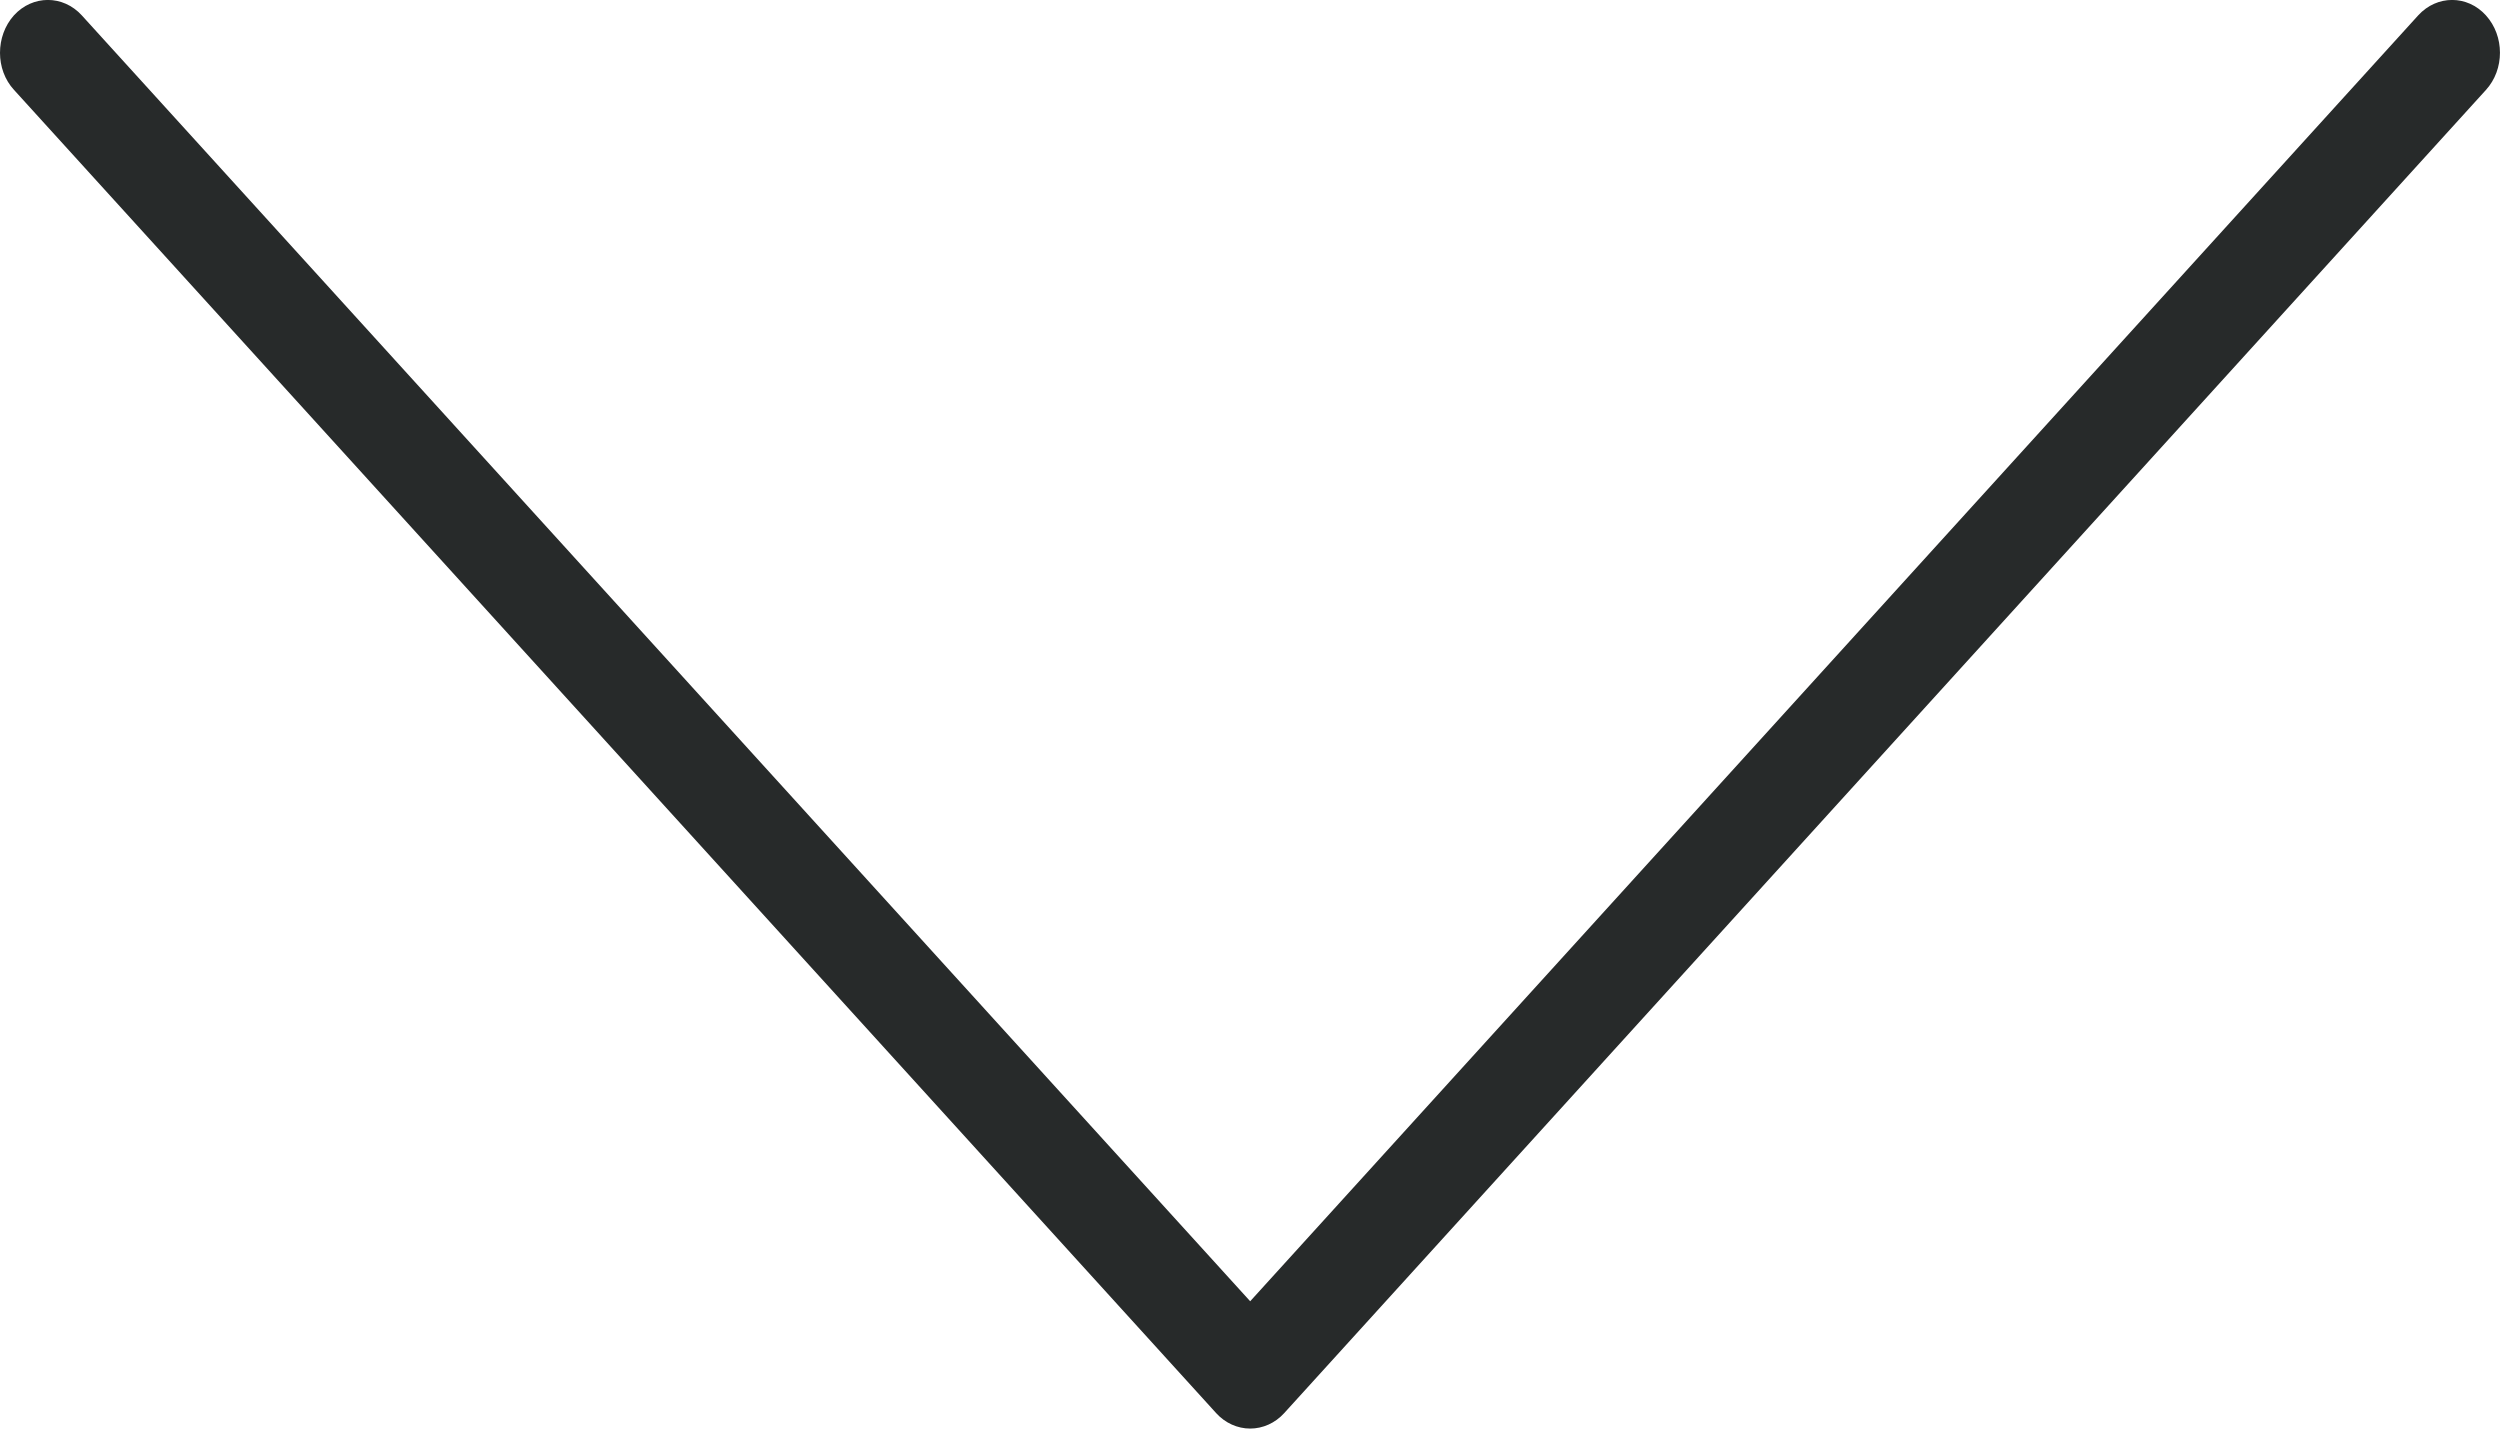 <?xml version="1.0" encoding="UTF-8"?>
<svg width="14px" height="8px" viewBox="0 0 14 8" version="1.1" xmlns="http://www.w3.org/2000/svg" xmlns:xlink="http://www.w3.org/1999/xlink">
    <!-- Generator: Sketch 52.2 (67145) - http://www.bohemiancoding.com/sketch -->
    <title>Path</title>
    <desc>Created with Sketch.</desc>
    <g id="Work-Home-page" stroke="none" stroke-width="1" fill="none" fill-rule="evenodd">
        <g id="Product_Page_Filtru_Inchis" transform="translate(-1403, -210)" fill="#272A2A">
            <g id="Filtru" transform="translate(1119, 140)">
                <g id="Collection" transform="translate(2, 59)">
                    <path d="M285.296,22 C285.22,22 285.144,21.974 285.086,21.922 C284.971,21.817 284.971,21.647 285.086,21.542 L292.287,14.999 L285.086,8.458 C284.971,8.353 284.971,8.183 285.086,8.079 C285.202,7.974 285.389,7.974 285.504,8.079 L292.914,14.809 C292.969,14.859 293,14.928 293,14.999 C293,15.07 292.969,15.139 292.914,15.189 L285.504,21.921 C285.447,21.974 285.371,22 285.296,22 Z" id="Path" transform="translate(289, 15) rotate(90) translate(-289, -15) "></path>
                </g>
            </g>
        </g>
    </g>
</svg>